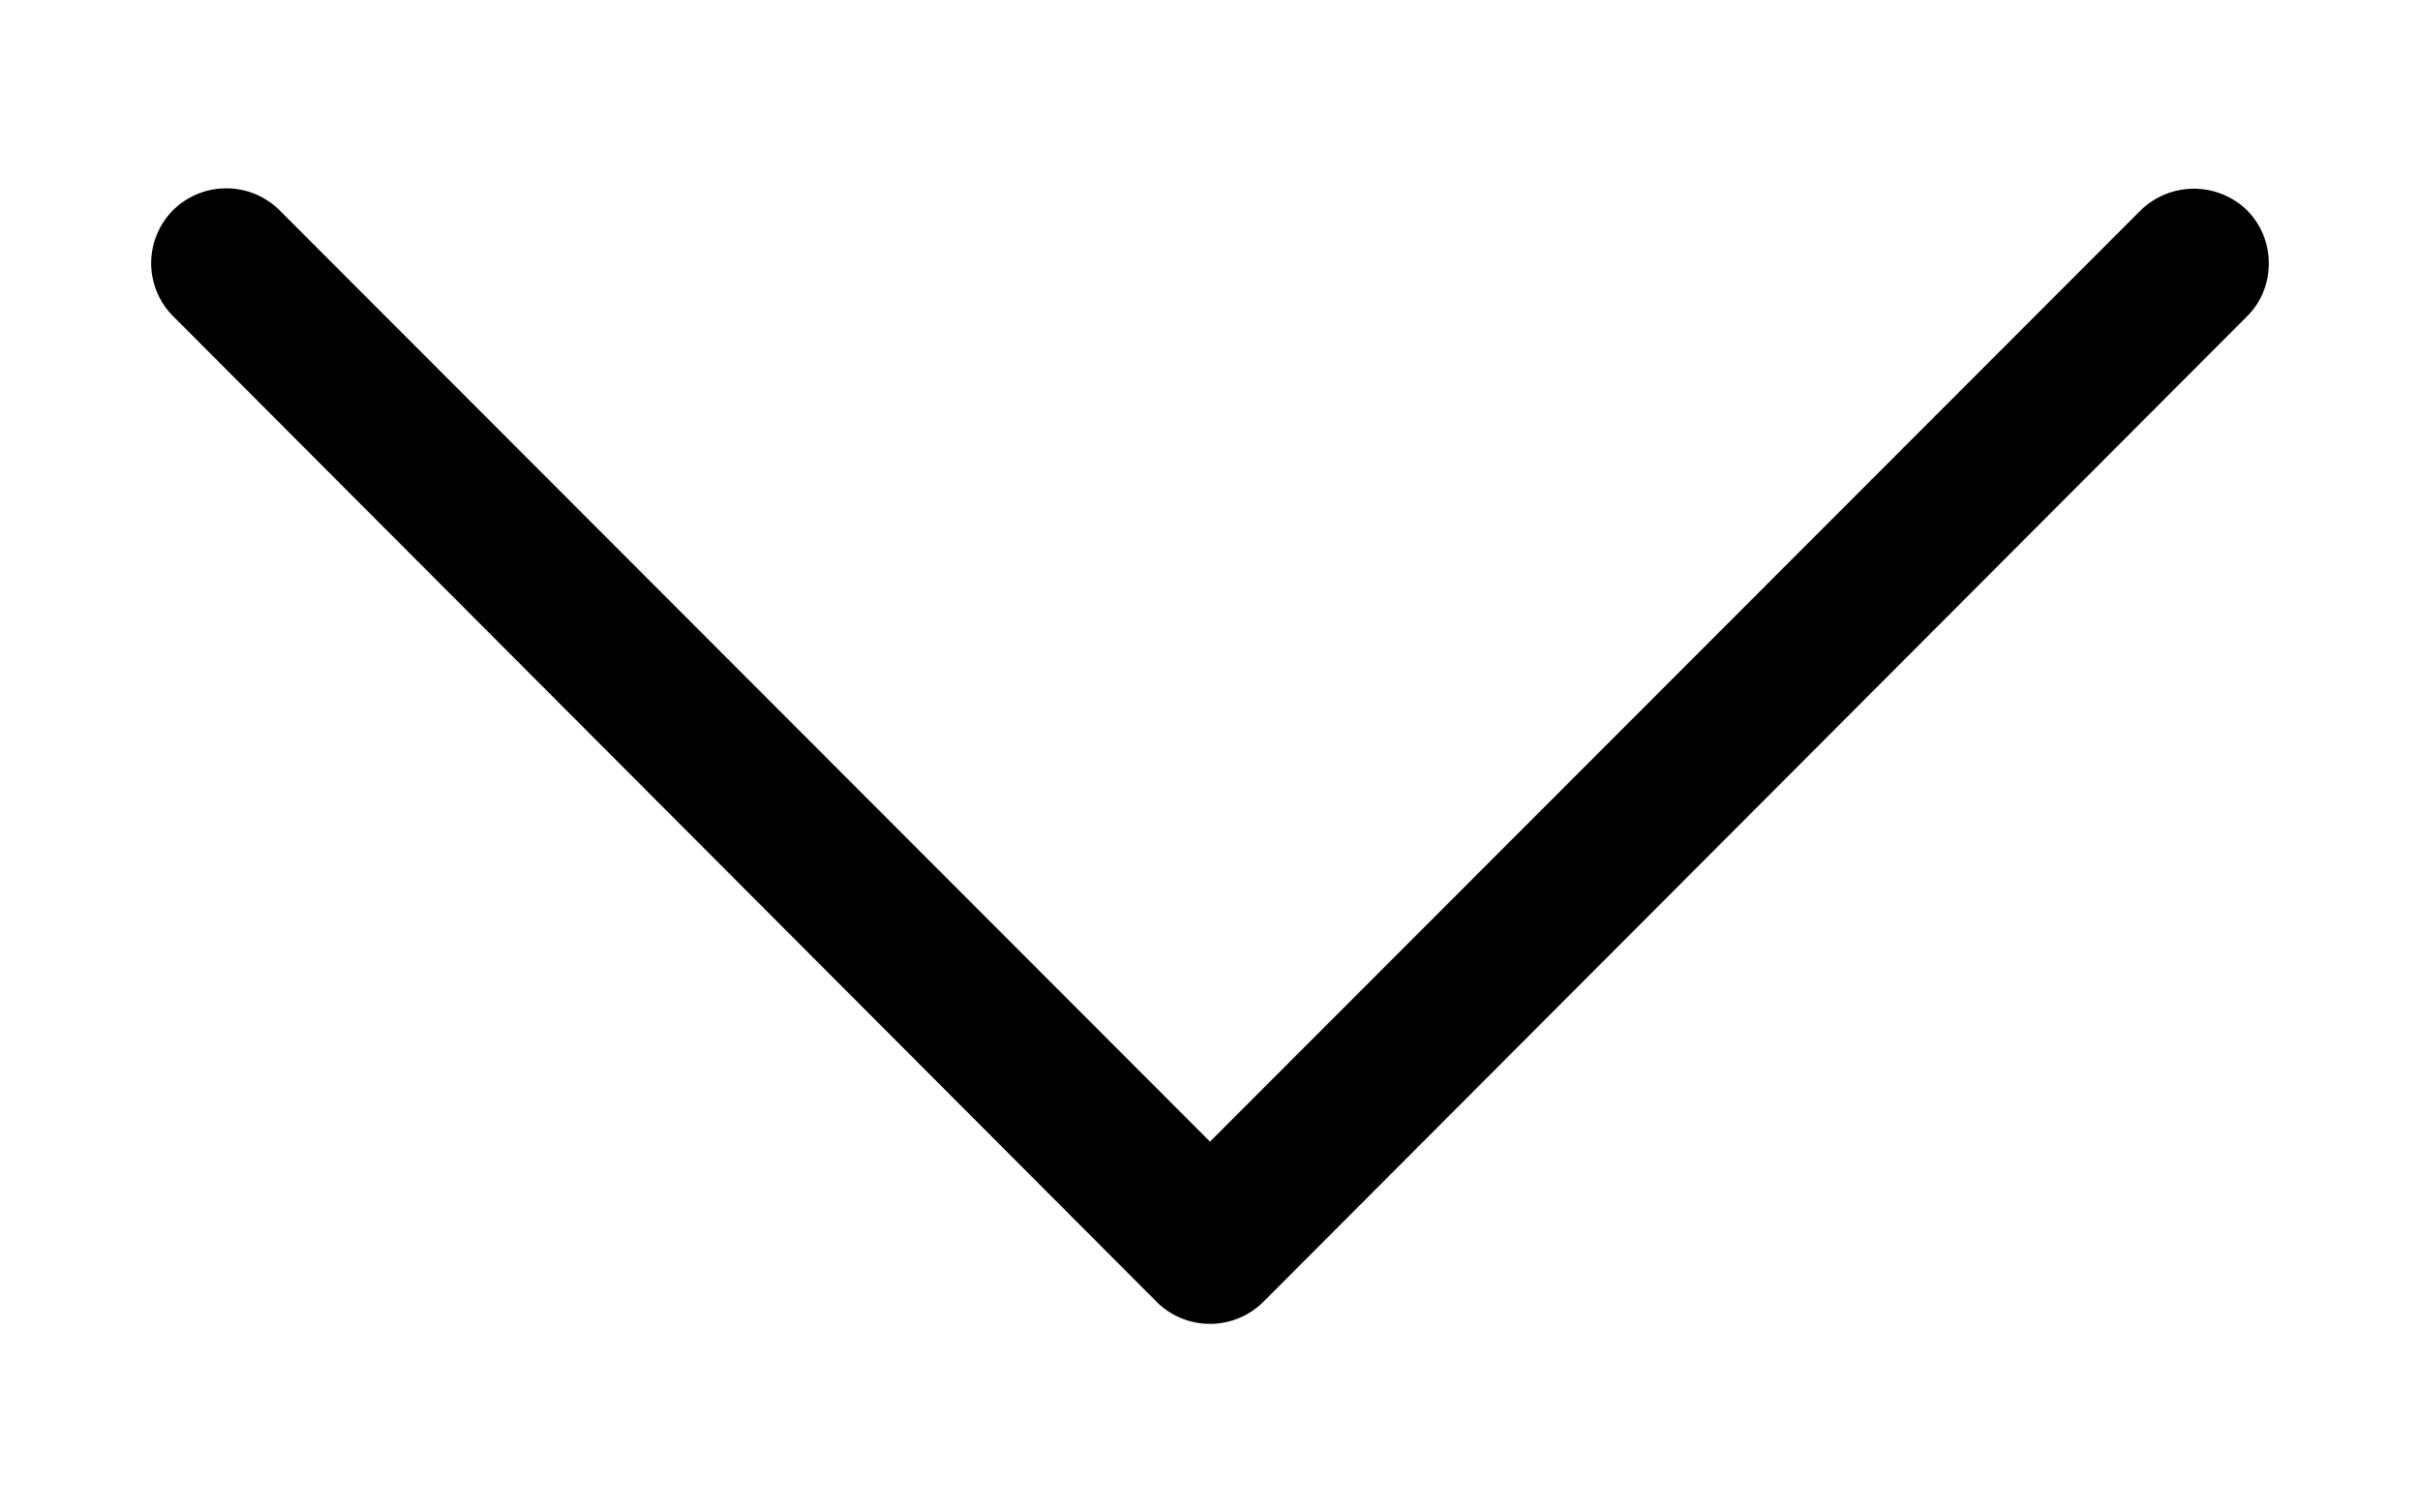 <svg xmlns="http://www.w3.org/2000/svg" xmlns:xlink="http://www.w3.org/1999/xlink" width="8" height="5" viewBox="0 0 8 5"><defs><path id="uexfa" d="M667.428 34.046a.243.243 0 0 0 .072-.175.246.246 0 0 0-.072-.176.252.252 0 0 0-.351 0L664 36.774l-3.077-3.08a.25.25 0 0 0-.35 0 .248.248 0 0 0 0 .352l3.252 3.259a.25.25 0 0 0 .35 0z"/></defs><g><g transform="translate(-660 -33)"><use xlink:href="#uexfa"/></g></g></svg>